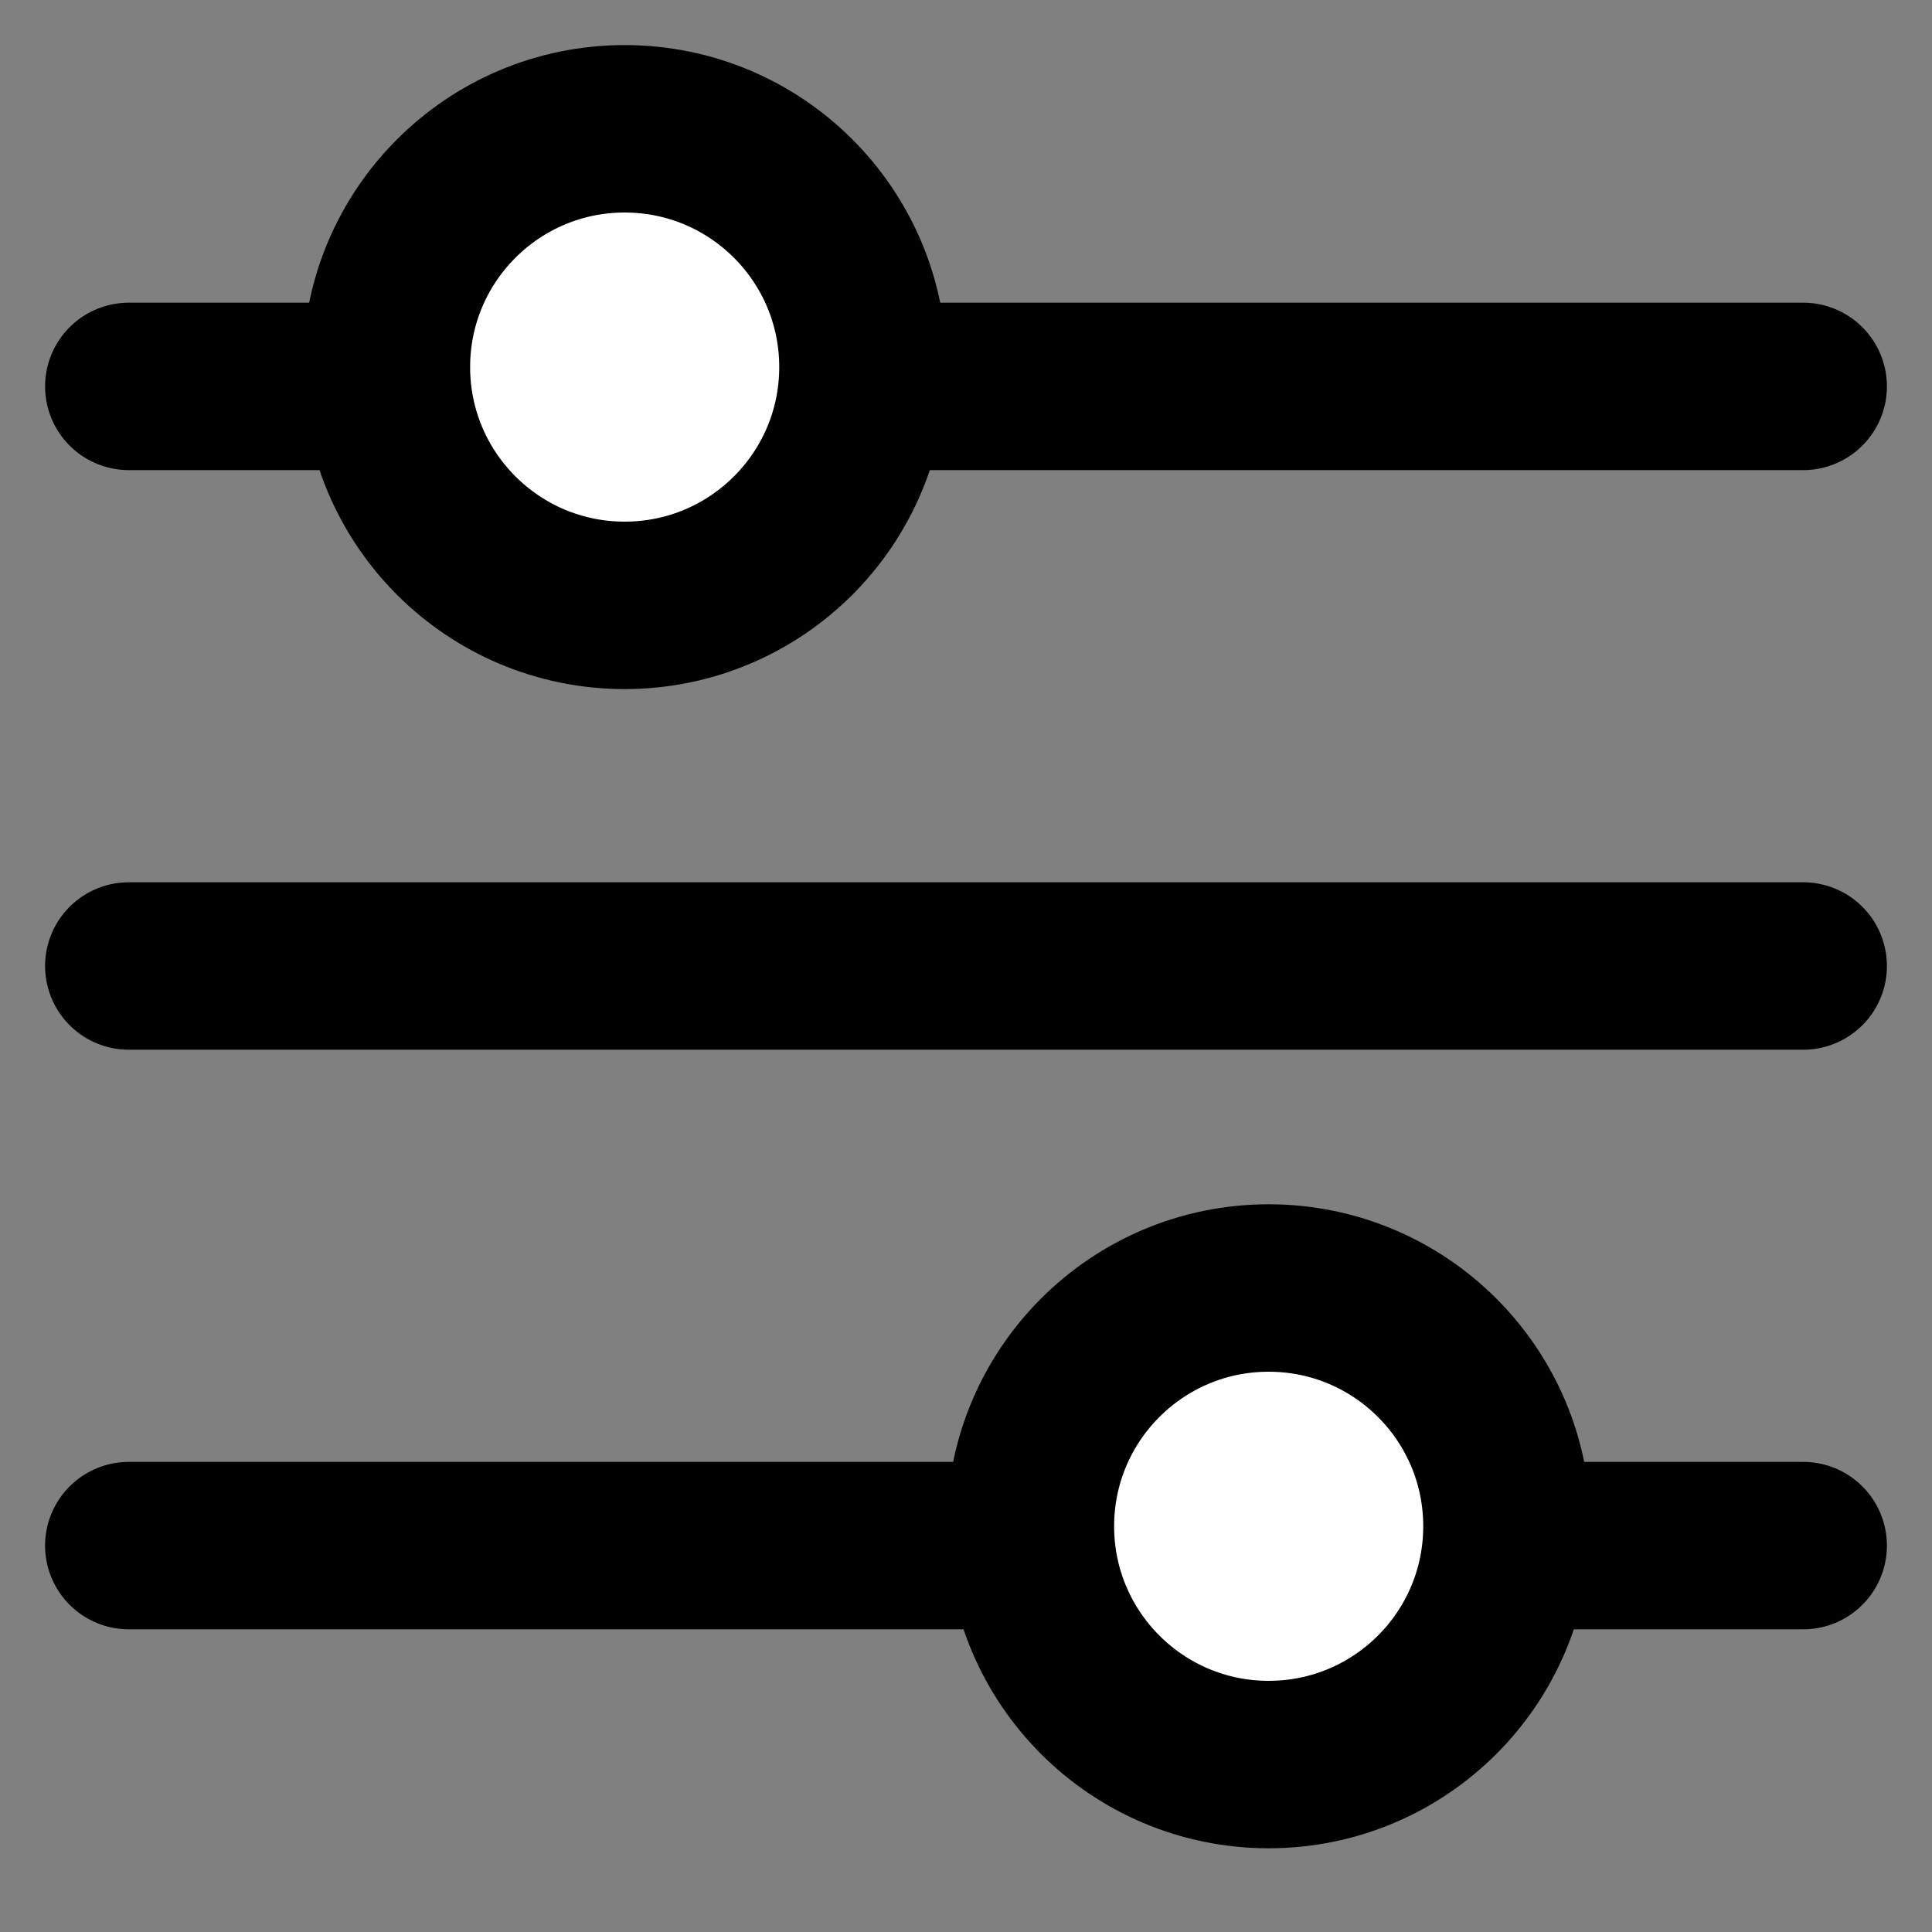 <svg width="30" height="30" viewBox="0 0 30 30" fill="none" xmlns="http://www.w3.org/2000/svg">
<rect x="0" y="0" width="30" height="30" fill="#808080" stroke="none"/>
<path d="M2 24L28 24" stroke="black" stroke-width="2.6" stroke-linecap="round"/>
<path d="M2 15L28 15" stroke="black" stroke-width="2.6" stroke-linecap="round"/>
<path d="M28 6L2 6" stroke="black" stroke-width="2.6" stroke-linecap="round"/>
<circle cx="9.7" cy="5.7" r="3.7" fill="white" stroke="black" stroke-width="2.6"/>
<circle cx="19.7" cy="23.7" r="3.7" fill="white" stroke="black" stroke-width="2.6"/>
</svg>
